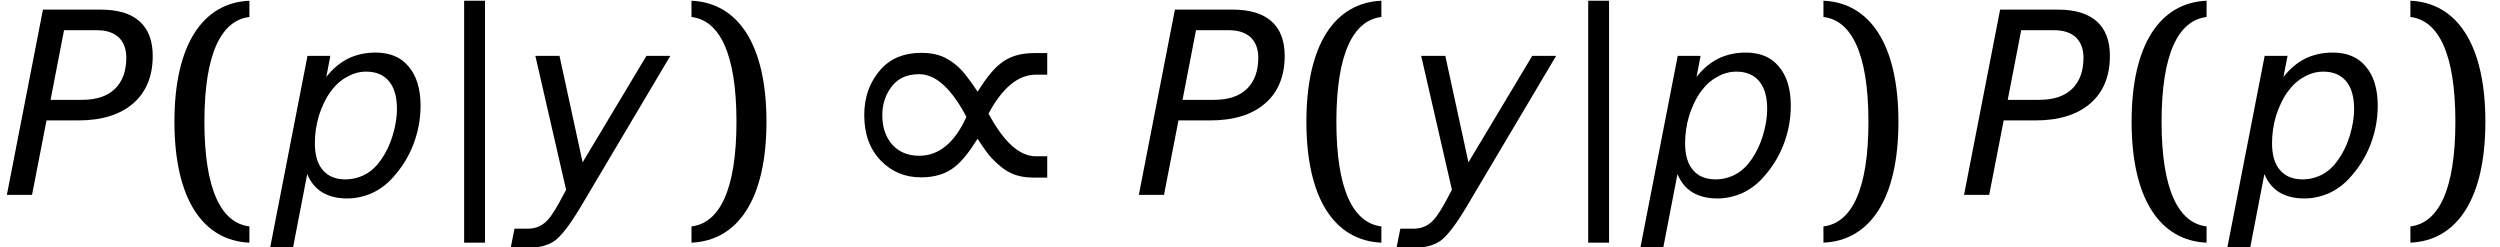 <?xml version='1.0' encoding='UTF-8'?>
<!-- This file was generated by dvisvgm 3.0.3 -->
<svg version='1.1' xmlns='http://www.w3.org/2000/svg' xmlns:xlink='http://www.w3.org/1999/xlink' width='117.168pt' height='11.599pt' viewBox='135.676 -13.984 117.168 11.599'>
<defs>
<path id='g2-46' d='M3.24-1.834C2.716-1.834 2.287-2.013 1.977-2.358C1.667-2.716 1.513-3.168 1.513-3.74C1.513-4.264 1.667-4.717 1.977-5.11C2.263-5.467 2.68-5.657 3.24-5.657C4.014-5.657 4.752-4.991 5.455-3.657C4.907-2.442 4.169-1.834 3.24-1.834ZM9.243-1.81H8.707C7.944-1.81 7.206-2.477 6.491-3.811C7.146-5.026 7.885-5.634 8.707-5.634H9.243V-6.646H8.623C7.968-6.646 7.444-6.479 7.039-6.146C6.706-5.884 6.36-5.443 5.979-4.836C5.753-5.181 5.526-5.491 5.312-5.753C5.062-6.039 4.764-6.277 4.419-6.444C4.121-6.587 3.764-6.658 3.347-6.658C2.549-6.658 1.918-6.408 1.453-5.896C.929-5.312 .667-4.597 .667-3.74C.667-2.847 .929-2.132 1.453-1.596C1.953-1.084 2.573-.822 3.335-.822C3.978-.822 4.514-.989 4.919-1.322C5.253-1.584 5.598-2.025 5.979-2.632C6.253-2.203 6.467-1.906 6.646-1.715C6.944-1.405 7.23-1.167 7.539-1.024C7.837-.881 8.194-.81 8.611-.81H9.243V-1.81Z'/>
<path id='g1-106' d='M1.179-9.1V2.239H2.156V-9.1H1.179Z'/>
<path id='g9-40' d='M2.072-3.43C2.072-6.634 2.87-8.183 4.181-8.337V-9.1C2.001-9.004 .667-7.051 .667-3.43S2.001 2.144 4.181 2.239V1.477C2.87 1.322 2.072-.226 2.072-3.43Z'/>
<path id='g9-41' d='M2.775-3.43C2.775-.226 1.977 1.322 .667 1.477V2.239C2.847 2.144 4.181 .191 4.181-3.43S2.847-9.004 .667-9.1V-8.337C1.977-8.183 2.775-6.634 2.775-3.43Z'/>
<path id='g4-37' d='M2.013-8.683L.322 0H1.501L2.18-3.49H3.657C4.764-3.49 5.622-3.752 6.241-4.288C6.849-4.812 7.158-5.562 7.158-6.515C7.158-7.218 6.956-7.766 6.539-8.135S5.515-8.683 4.728-8.683H2.013ZM3.001-7.718H4.538C4.979-7.718 5.312-7.611 5.562-7.385C5.8-7.158 5.92-6.837 5.92-6.432C5.92-5.8 5.741-5.312 5.384-4.967S4.514-4.455 3.847-4.455H2.37L3.001-7.718Z'/>
<path id='g4-65' d='M5.908-4.014C5.908-3.621 5.836-3.216 5.705-2.775C5.574-2.346 5.395-1.977 5.169-1.656C4.967-1.358 4.717-1.12 4.431-.965S3.823-.727 3.49-.727C3.037-.727 2.68-.869 2.43-1.167C2.18-1.453 2.061-1.882 2.061-2.418C2.061-2.847 2.12-3.275 2.251-3.716C2.394-4.145 2.561-4.514 2.787-4.824S3.263-5.372 3.561-5.526C3.847-5.693 4.145-5.777 4.466-5.777C4.931-5.777 5.288-5.622 5.538-5.324C5.789-5.014 5.908-4.586 5.908-4.014ZM2.596-5.526L2.787-6.515H1.715L-.036 2.477H1.036L1.703-.977C1.858-.596 2.096-.31 2.406-.119C2.728 .071 3.109 .167 3.573 .167C3.966 .167 4.347 .083 4.717-.071C5.074-.238 5.395-.465 5.681-.774C6.11-1.239 6.444-1.763 6.67-2.346S7.015-3.537 7.015-4.181C7.015-4.967 6.825-5.586 6.455-6.015C6.098-6.455 5.574-6.67 4.907-6.67C4.431-6.67 4.002-6.575 3.609-6.384C3.216-6.182 2.882-5.896 2.596-5.526Z'/>
<path id='g4-74' d='M2.954 .607L7.182-6.515H6.062L3.073-1.525L1.989-6.515H.858L2.299-.238L1.965 .381C1.703 .858 1.477 1.179 1.263 1.334C1.048 1.501 .798 1.584 .5 1.584H-.119L-.298 2.477H.548C1.036 2.477 1.429 2.37 1.739 2.168C2.049 1.953 2.454 1.441 2.954 .607Z'/>
</defs>
<g id='page1'>
<use x='135.676' y='-4.85' xlink:href='#g4-37'/>
<use x='143.184' y='-4.85' xlink:href='#g9-40'/>
<use x='148.372' y='-4.85' xlink:href='#g4-65'/>
<use x='156.25' y='-4.85' xlink:href='#g1-106'/>
<use x='159.909' y='-4.85' xlink:href='#g4-74'/>
<use x='167.417' y='-4.85' xlink:href='#g9-41'/>
<use x='175.514' y='-4.85' xlink:href='#g2-46'/>
<use x='188.728' y='-4.85' xlink:href='#g4-37'/>
<use x='196.236' y='-4.85' xlink:href='#g9-40'/>
<use x='201.425' y='-4.85' xlink:href='#g4-74'/>
<use x='208.932' y='-4.85' xlink:href='#g1-106'/>
<use x='212.591' y='-4.85' xlink:href='#g4-65'/>
<use x='220.469' y='-4.85' xlink:href='#g9-41'/>
<use x='227.403' y='-4.85' xlink:href='#g4-37'/>
<use x='234.911' y='-4.85' xlink:href='#g9-40'/>
<use x='240.099' y='-4.85' xlink:href='#g4-65'/>
<use x='247.978' y='-4.85' xlink:href='#g9-41'/>
</g>
</svg>